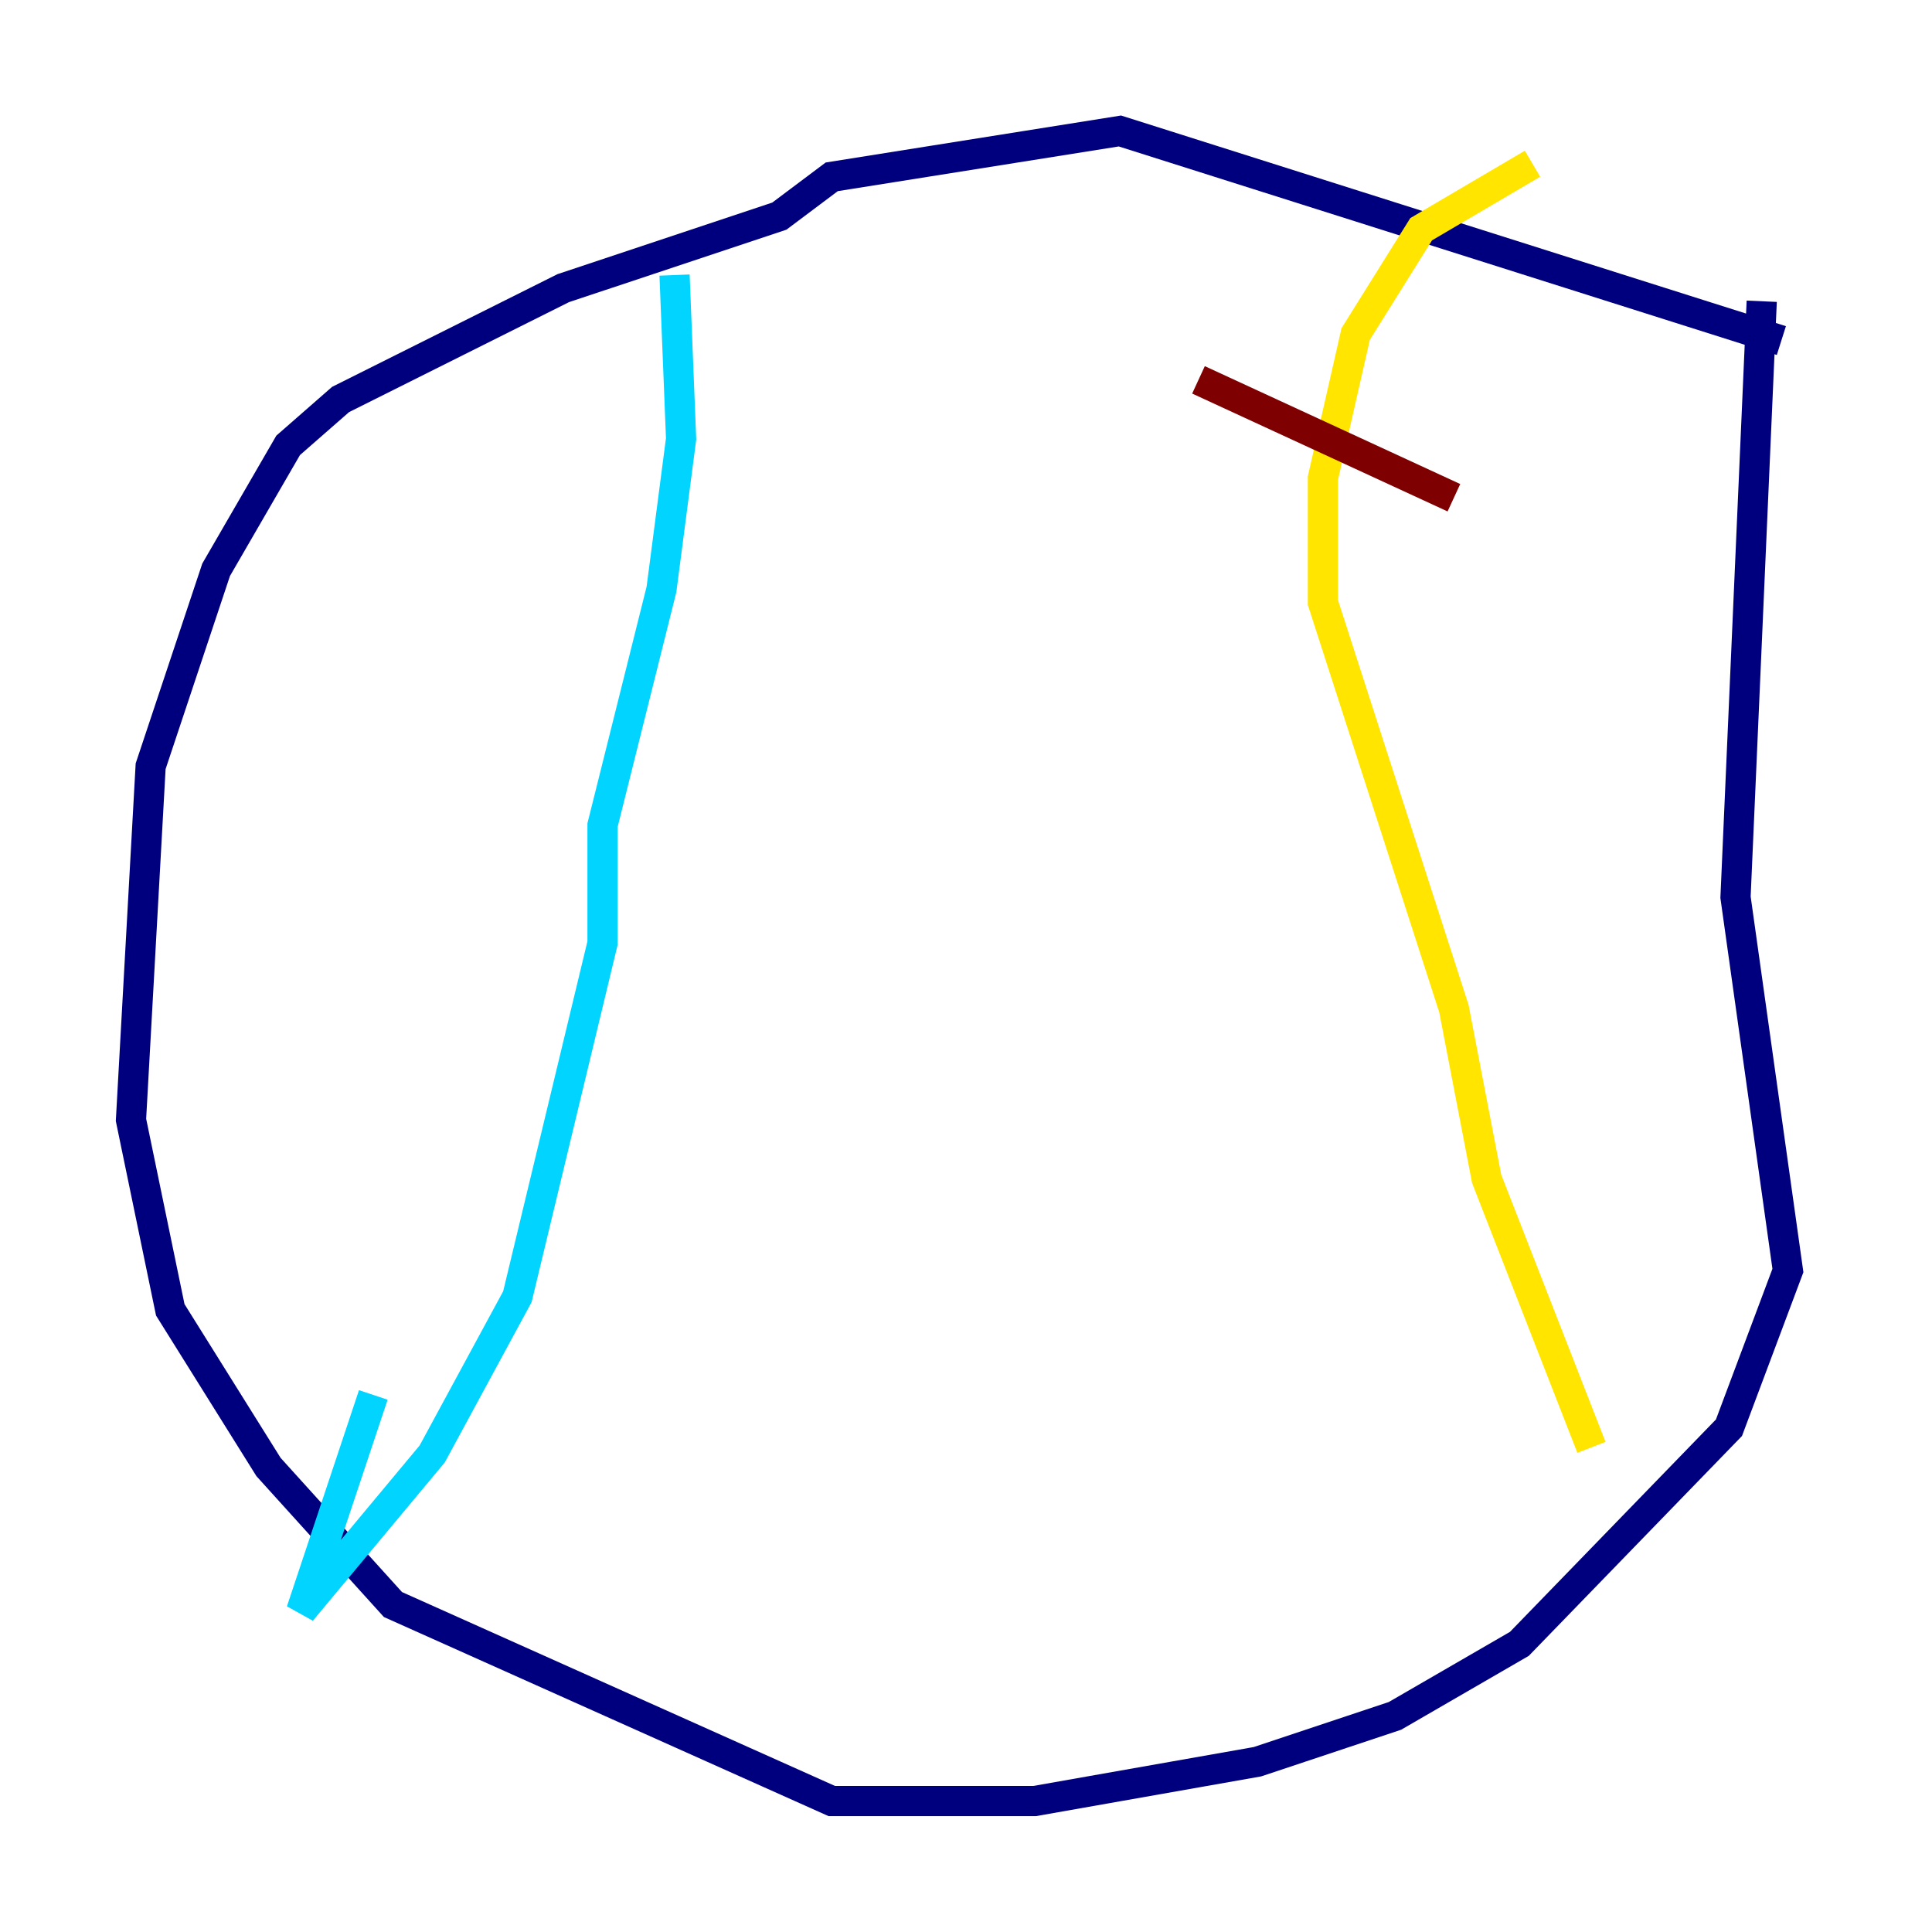 <?xml version="1.0" encoding="utf-8" ?>
<svg baseProfile="tiny" height="128" version="1.2" viewBox="0,0,128,128" width="128" xmlns="http://www.w3.org/2000/svg" xmlns:ev="http://www.w3.org/2001/xml-events" xmlns:xlink="http://www.w3.org/1999/xlink"><defs /><polyline fill="none" points="118.02,22.563 74.197,8.678 55.105,11.715 51.634,14.319 37.315,19.091 22.563,26.468 19.091,29.505 14.319,37.749 9.98,50.766 8.678,74.197 11.281,86.78 17.79,97.193 26.034,106.305 55.105,119.322 68.556,119.322 83.308,116.719 92.42,113.681 100.664,108.909 114.549,94.59 118.454,84.176 114.983,59.444 116.719,19.959" stroke="#00007f" stroke-width="2" /><polyline fill="none" points="44.691,18.224 45.125,29.071 43.824,39.051 39.919,54.671 39.919,62.481 34.278,85.912 28.637,96.325 19.959,106.739 24.732,92.42" stroke="#00d4ff" stroke-width="2" /><polyline fill="none" points="101.532,10.848 94.156,15.186 89.817,22.129 87.647,31.675 87.647,39.919 96.325,66.82 98.495,78.102 105.437,95.891" stroke="#ffe500" stroke-width="2" /><polyline fill="none" points="79.403,25.166 96.325,32.976" stroke="#7f0000" stroke-width="2" /></svg>